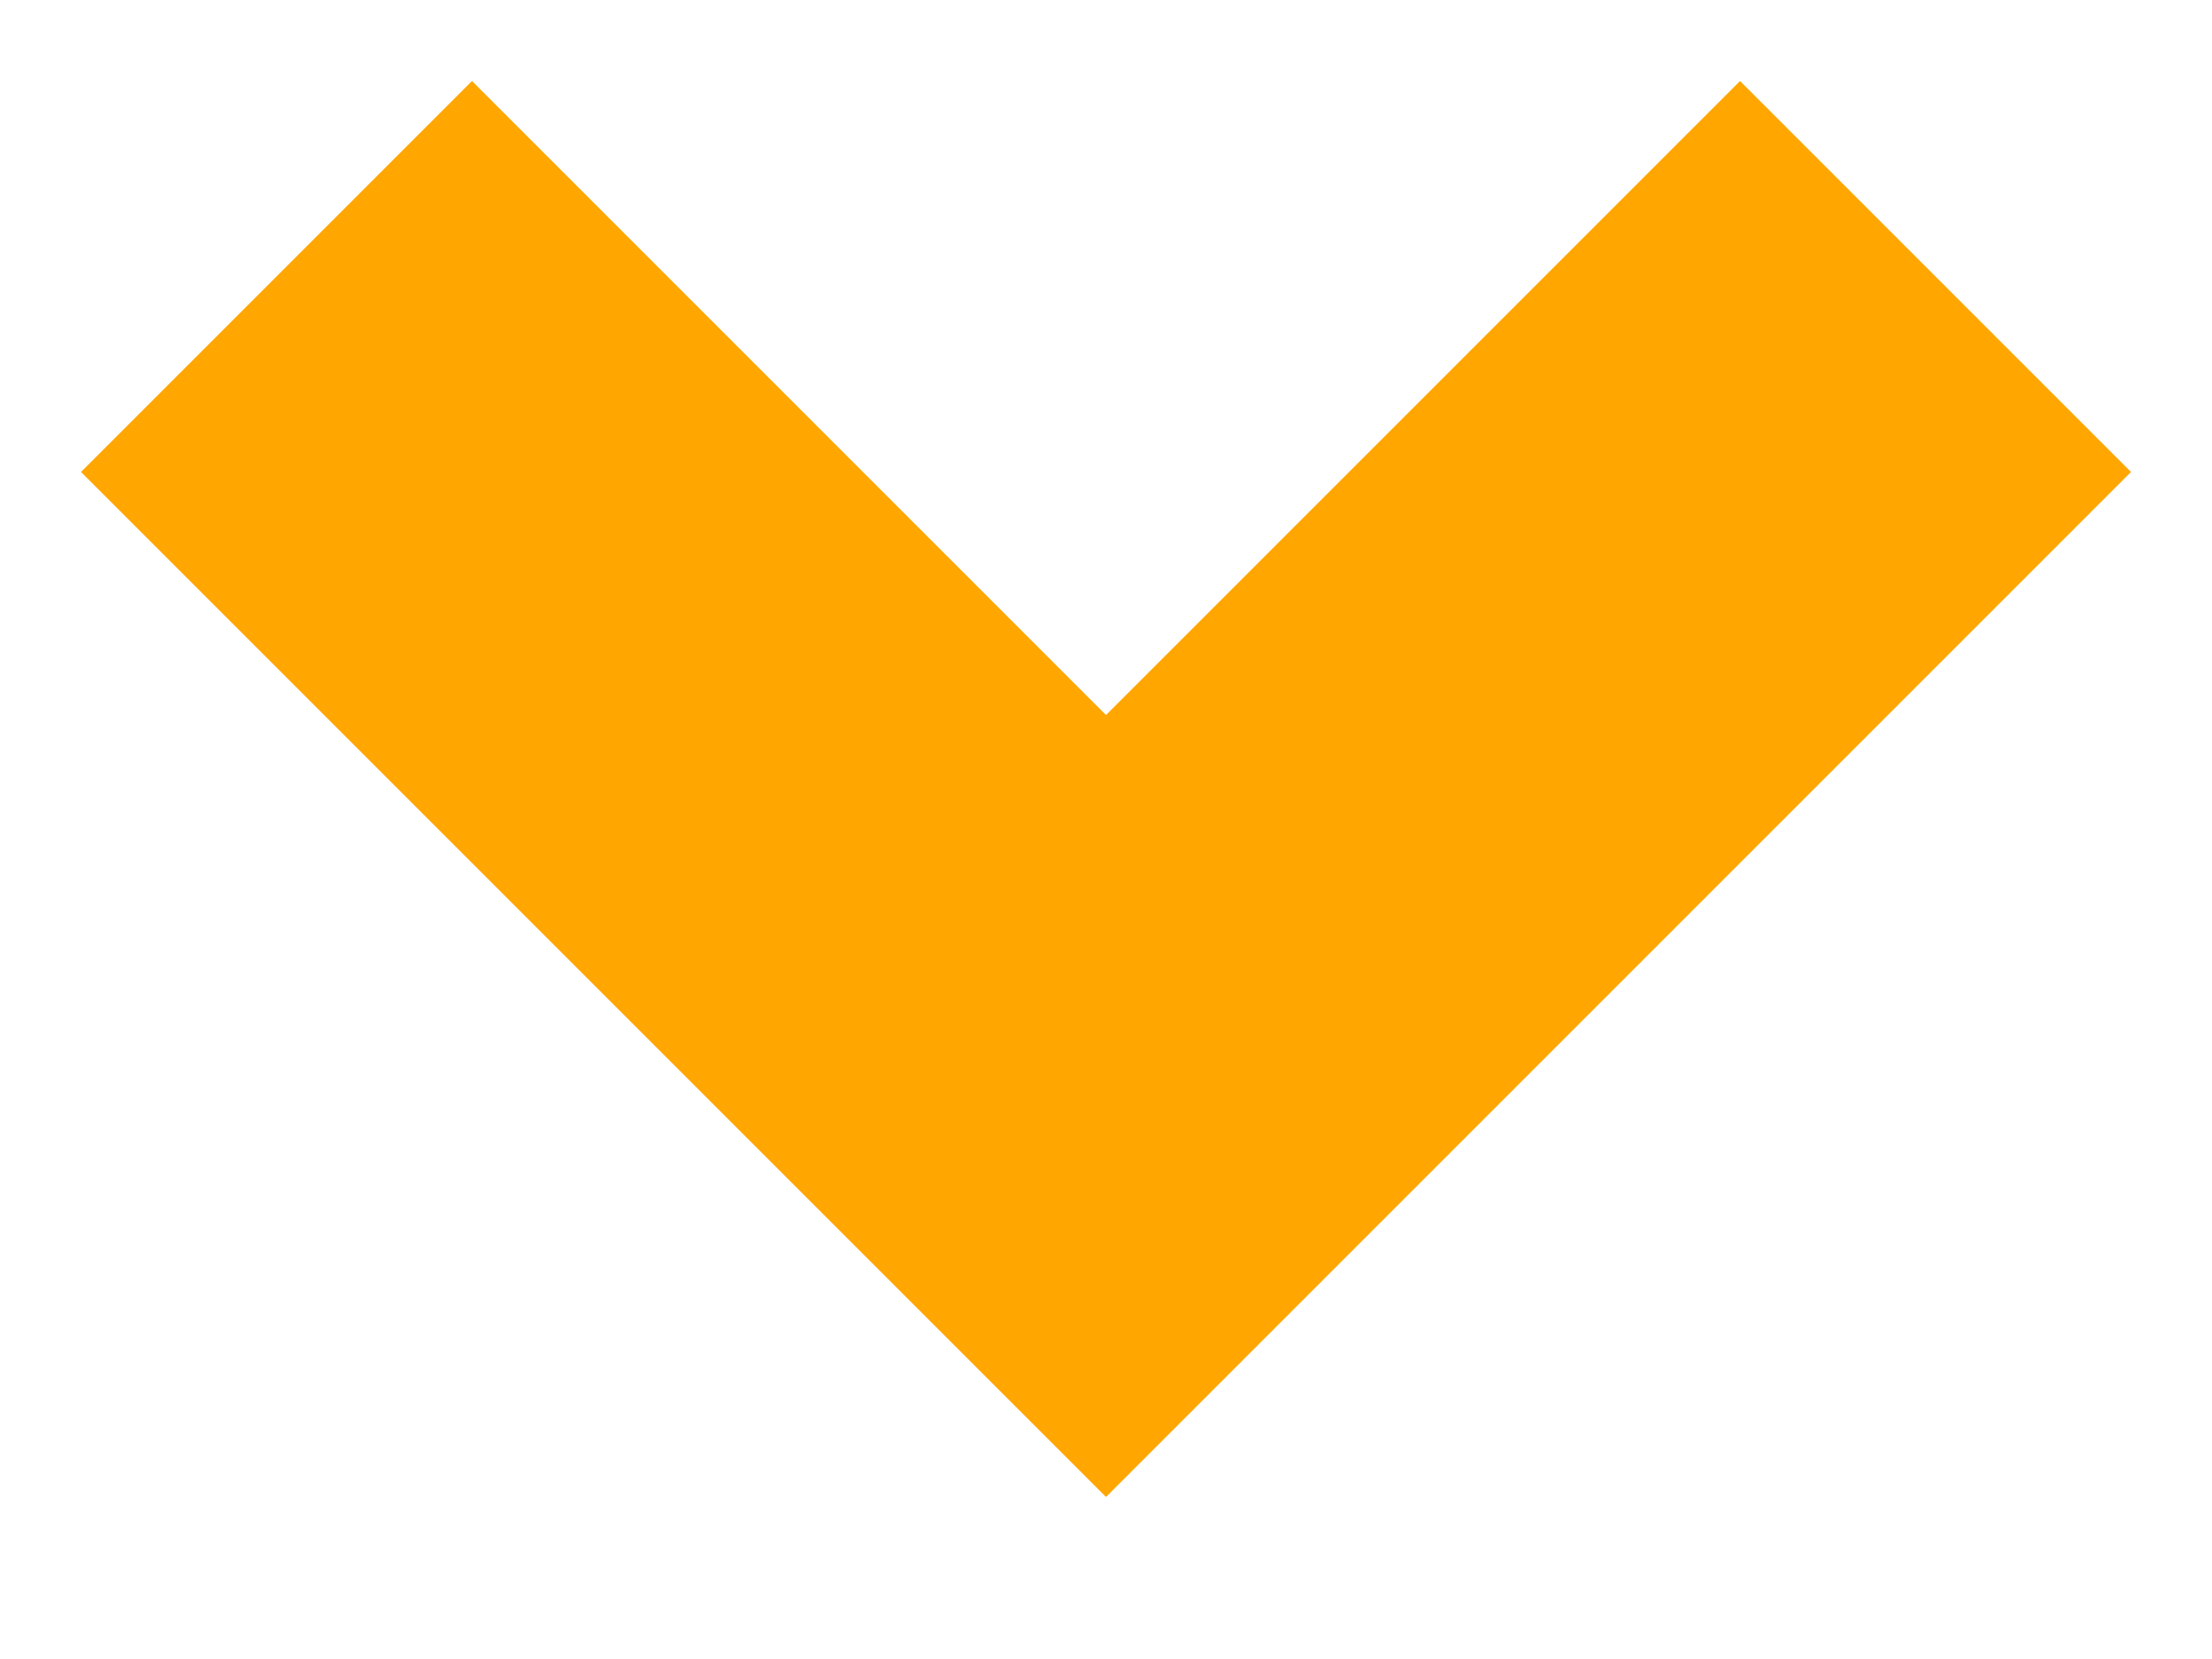 <svg width="8" height="6" viewBox="0 0 8 6" fill="none" xmlns="http://www.w3.org/2000/svg">
<path d="M4 4L3.293 4.707L4 5.414L4.707 4.707L4 4ZM6.293 0.293L3.293 3.293L4.707 4.707L7.707 1.707L6.293 0.293ZM4.707 3.293L1.707 0.293L0.293 1.707L3.293 4.707L4.707 3.293Z" fill="#FFA600"/>
</svg>
